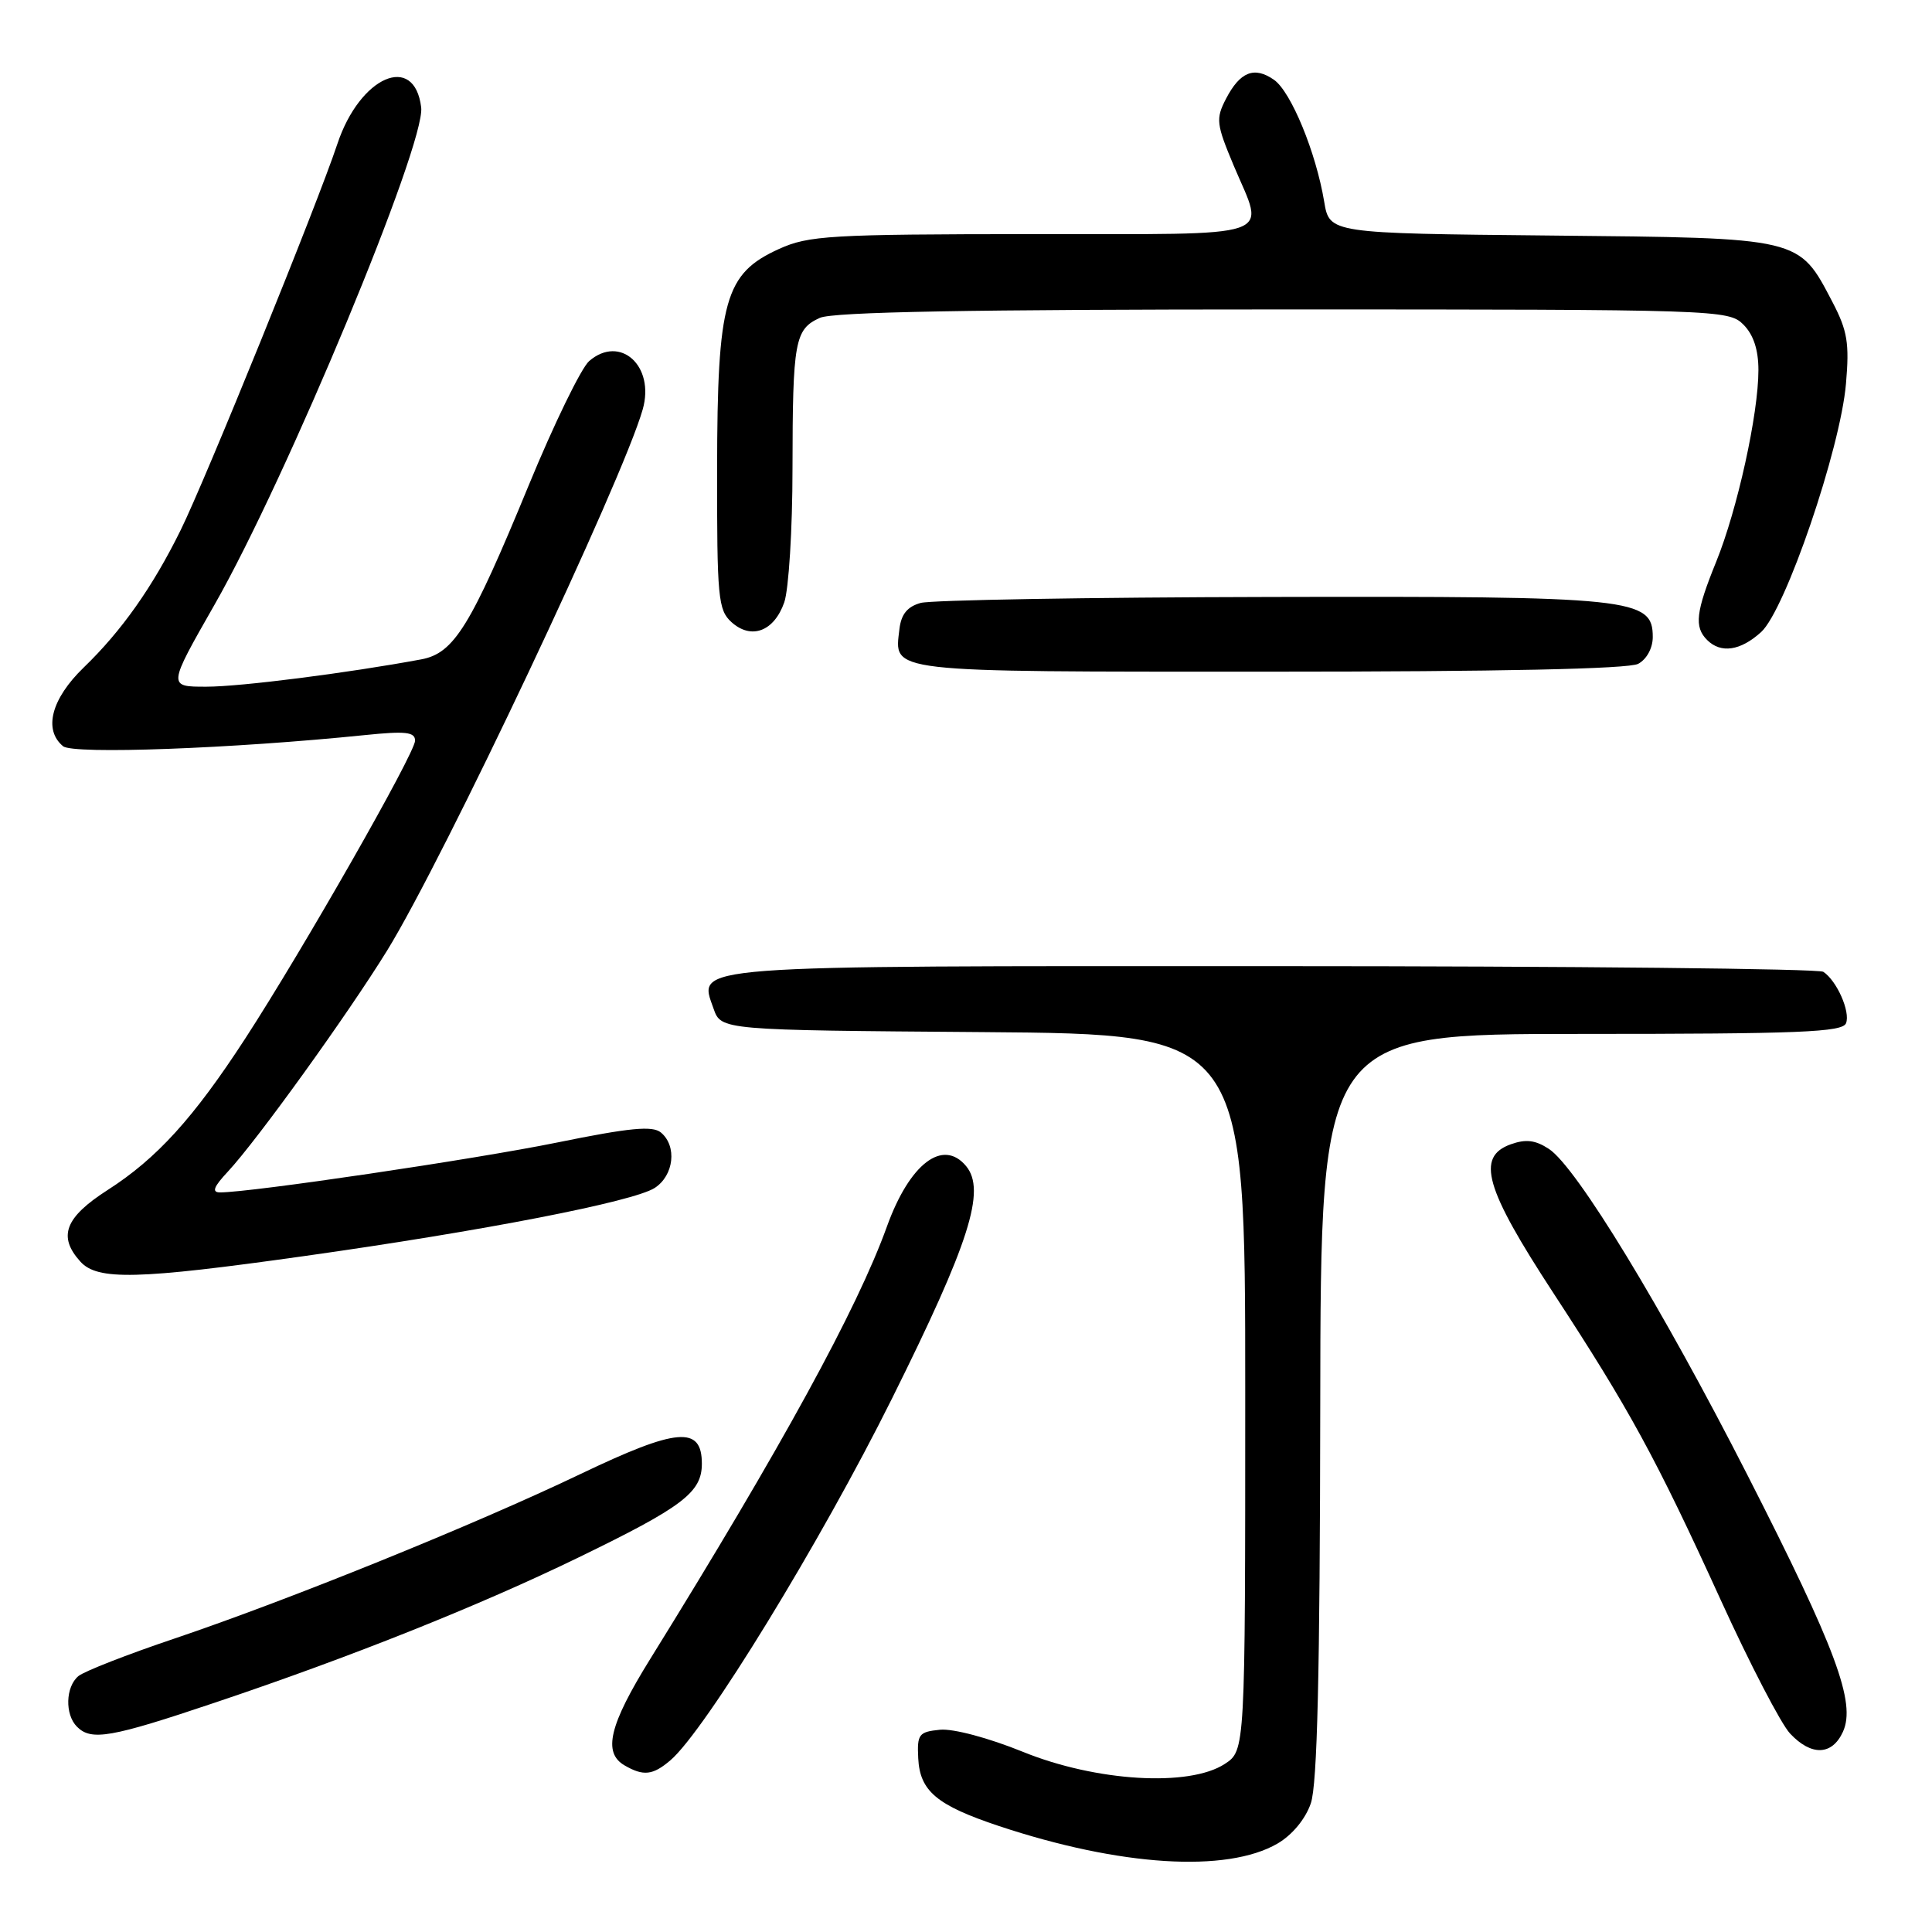 <?xml version="1.0" encoding="UTF-8" standalone="no"?>
<!DOCTYPE svg PUBLIC "-//W3C//DTD SVG 1.1//EN" "http://www.w3.org/Graphics/SVG/1.1/DTD/svg11.dtd" >
<svg xmlns="http://www.w3.org/2000/svg" xmlns:xlink="http://www.w3.org/1999/xlink" version="1.1" viewBox="0 0 256 256">
 <g >
 <path fill="currentColor"
d=" M 169.28 244.28 C 171.22 243.15 172.98 241.03 173.69 238.95 C 174.55 236.47 174.90 221.68 174.94 186.25 C 175.00 137.00 175.00 137.00 209.53 137.00 C 238.46 137.00 244.15 136.77 244.61 135.58 C 245.20 134.05 243.39 129.96 241.60 128.77 C 241.00 128.36 208.30 128.02 168.94 128.02 C 90.32 128.00 92.50 127.83 94.55 133.65 C 95.55 136.50 95.55 136.50 130.27 136.76 C 165.00 137.03 165.00 137.03 165.00 184.49 C 165.00 231.95 165.00 231.95 162.29 233.73 C 157.57 236.81 145.25 236.07 135.55 232.13 C 130.99 230.28 126.31 229.03 124.55 229.20 C 121.75 229.48 121.51 229.79 121.67 232.98 C 121.89 237.34 124.12 239.21 132.37 241.96 C 148.43 247.30 162.55 248.19 169.28 244.28 Z  M 88.83 233.25 C 93.41 229.35 108.76 204.29 118.19 185.32 C 128.46 164.68 130.68 157.73 128.01 154.51 C 124.94 150.82 120.53 154.19 117.53 162.50 C 113.60 173.42 103.53 191.81 86.16 219.82 C 80.73 228.57 79.85 232.23 82.75 233.92 C 85.25 235.37 86.50 235.24 88.83 233.25 Z  M 244.20 229.47 C 245.95 225.63 243.27 218.44 231.57 195.50 C 220.23 173.26 208.88 154.62 205.24 152.24 C 203.44 151.06 202.18 150.91 200.17 151.63 C 195.57 153.29 196.76 157.45 205.79 171.27 C 215.93 186.78 219.38 193.10 228.03 212.06 C 231.87 220.49 236.00 228.43 237.19 229.70 C 240.01 232.71 242.76 232.62 244.20 229.47 Z  M 28.50 225.60 C 46.46 219.57 63.47 212.78 76.62 206.39 C 90.49 199.66 93.00 197.75 93.00 193.95 C 93.00 188.90 89.74 189.18 76.91 195.32 C 62.87 202.04 38.30 211.99 23.14 217.11 C 16.89 219.21 11.15 221.46 10.39 222.09 C 8.68 223.51 8.58 227.18 10.20 228.80 C 12.10 230.70 14.66 230.26 28.50 225.60 Z  M 40.29 166.44 C 63.98 163.11 83.92 159.23 86.75 157.41 C 89.30 155.76 89.74 151.86 87.57 150.06 C 86.46 149.14 83.44 149.43 73.82 151.39 C 62.92 153.61 33.26 158.00 29.16 158.00 C 28.03 158.00 28.30 157.27 30.19 155.25 C 34.05 151.11 46.03 134.48 51.29 125.96 C 58.79 113.81 82.49 63.65 85.16 54.26 C 86.81 48.49 82.18 44.30 78.07 47.84 C 77.02 48.75 73.41 56.16 70.06 64.30 C 62.35 83.03 60.16 86.56 55.82 87.37 C 46.07 89.18 31.88 90.99 27.36 90.99 C 22.22 91.00 22.22 91.00 28.43 80.12 C 37.98 63.39 56.39 19.08 55.81 14.24 C 54.93 6.95 47.68 10.11 44.70 19.08 C 42.07 27.00 27.24 63.55 23.94 70.24 C 20.23 77.77 16.12 83.60 11.09 88.45 C 6.80 92.60 5.72 96.70 8.36 98.88 C 9.69 99.98 30.81 99.20 48.38 97.40 C 53.74 96.85 55.00 96.99 55.00 98.14 C 55.00 99.79 40.15 125.83 32.47 137.65 C 25.65 148.14 20.78 153.51 14.25 157.69 C 8.60 161.32 7.64 163.84 10.65 167.17 C 12.92 169.68 18.20 169.55 40.29 166.44 Z  M 217.07 87.96 C 218.19 87.36 219.00 85.88 219.00 84.41 C 219.00 79.26 216.44 78.99 168.28 79.10 C 144.20 79.15 123.38 79.51 122.00 79.89 C 120.23 80.38 119.41 81.39 119.18 83.35 C 118.50 89.17 117.01 89.00 168.19 89.00 C 198.64 89.00 215.81 88.64 217.07 87.96 Z  M 233.36 83.75 C 236.57 80.83 243.86 59.50 244.60 50.85 C 245.07 45.48 244.79 43.82 242.83 40.06 C 238.30 31.41 238.84 31.54 205.51 31.21 C 176.16 30.92 176.16 30.92 175.46 26.71 C 174.37 20.17 171.07 12.17 168.82 10.58 C 166.20 8.75 164.31 9.50 162.44 13.11 C 161.08 15.75 161.16 16.43 163.48 21.96 C 167.62 31.80 169.98 31.00 136.75 31.02 C 109.94 31.04 107.14 31.21 103.22 32.99 C 96.04 36.25 95.05 39.76 95.02 62.10 C 95.00 79.21 95.15 80.83 96.93 82.44 C 99.55 84.80 102.57 83.67 103.92 79.81 C 104.51 78.10 105.01 70.13 105.01 62.10 C 105.03 45.19 105.31 43.63 108.63 42.12 C 110.36 41.33 128.60 41.00 170.05 41.00 C 227.67 41.00 229.05 41.05 231.00 43.00 C 232.34 44.34 233.00 46.33 233.00 49.04 C 233.00 54.86 230.21 67.52 227.41 74.42 C 224.70 81.09 224.47 83.07 226.20 84.80 C 228.02 86.62 230.62 86.24 233.36 83.75 Z "/>
</g>
</svg>